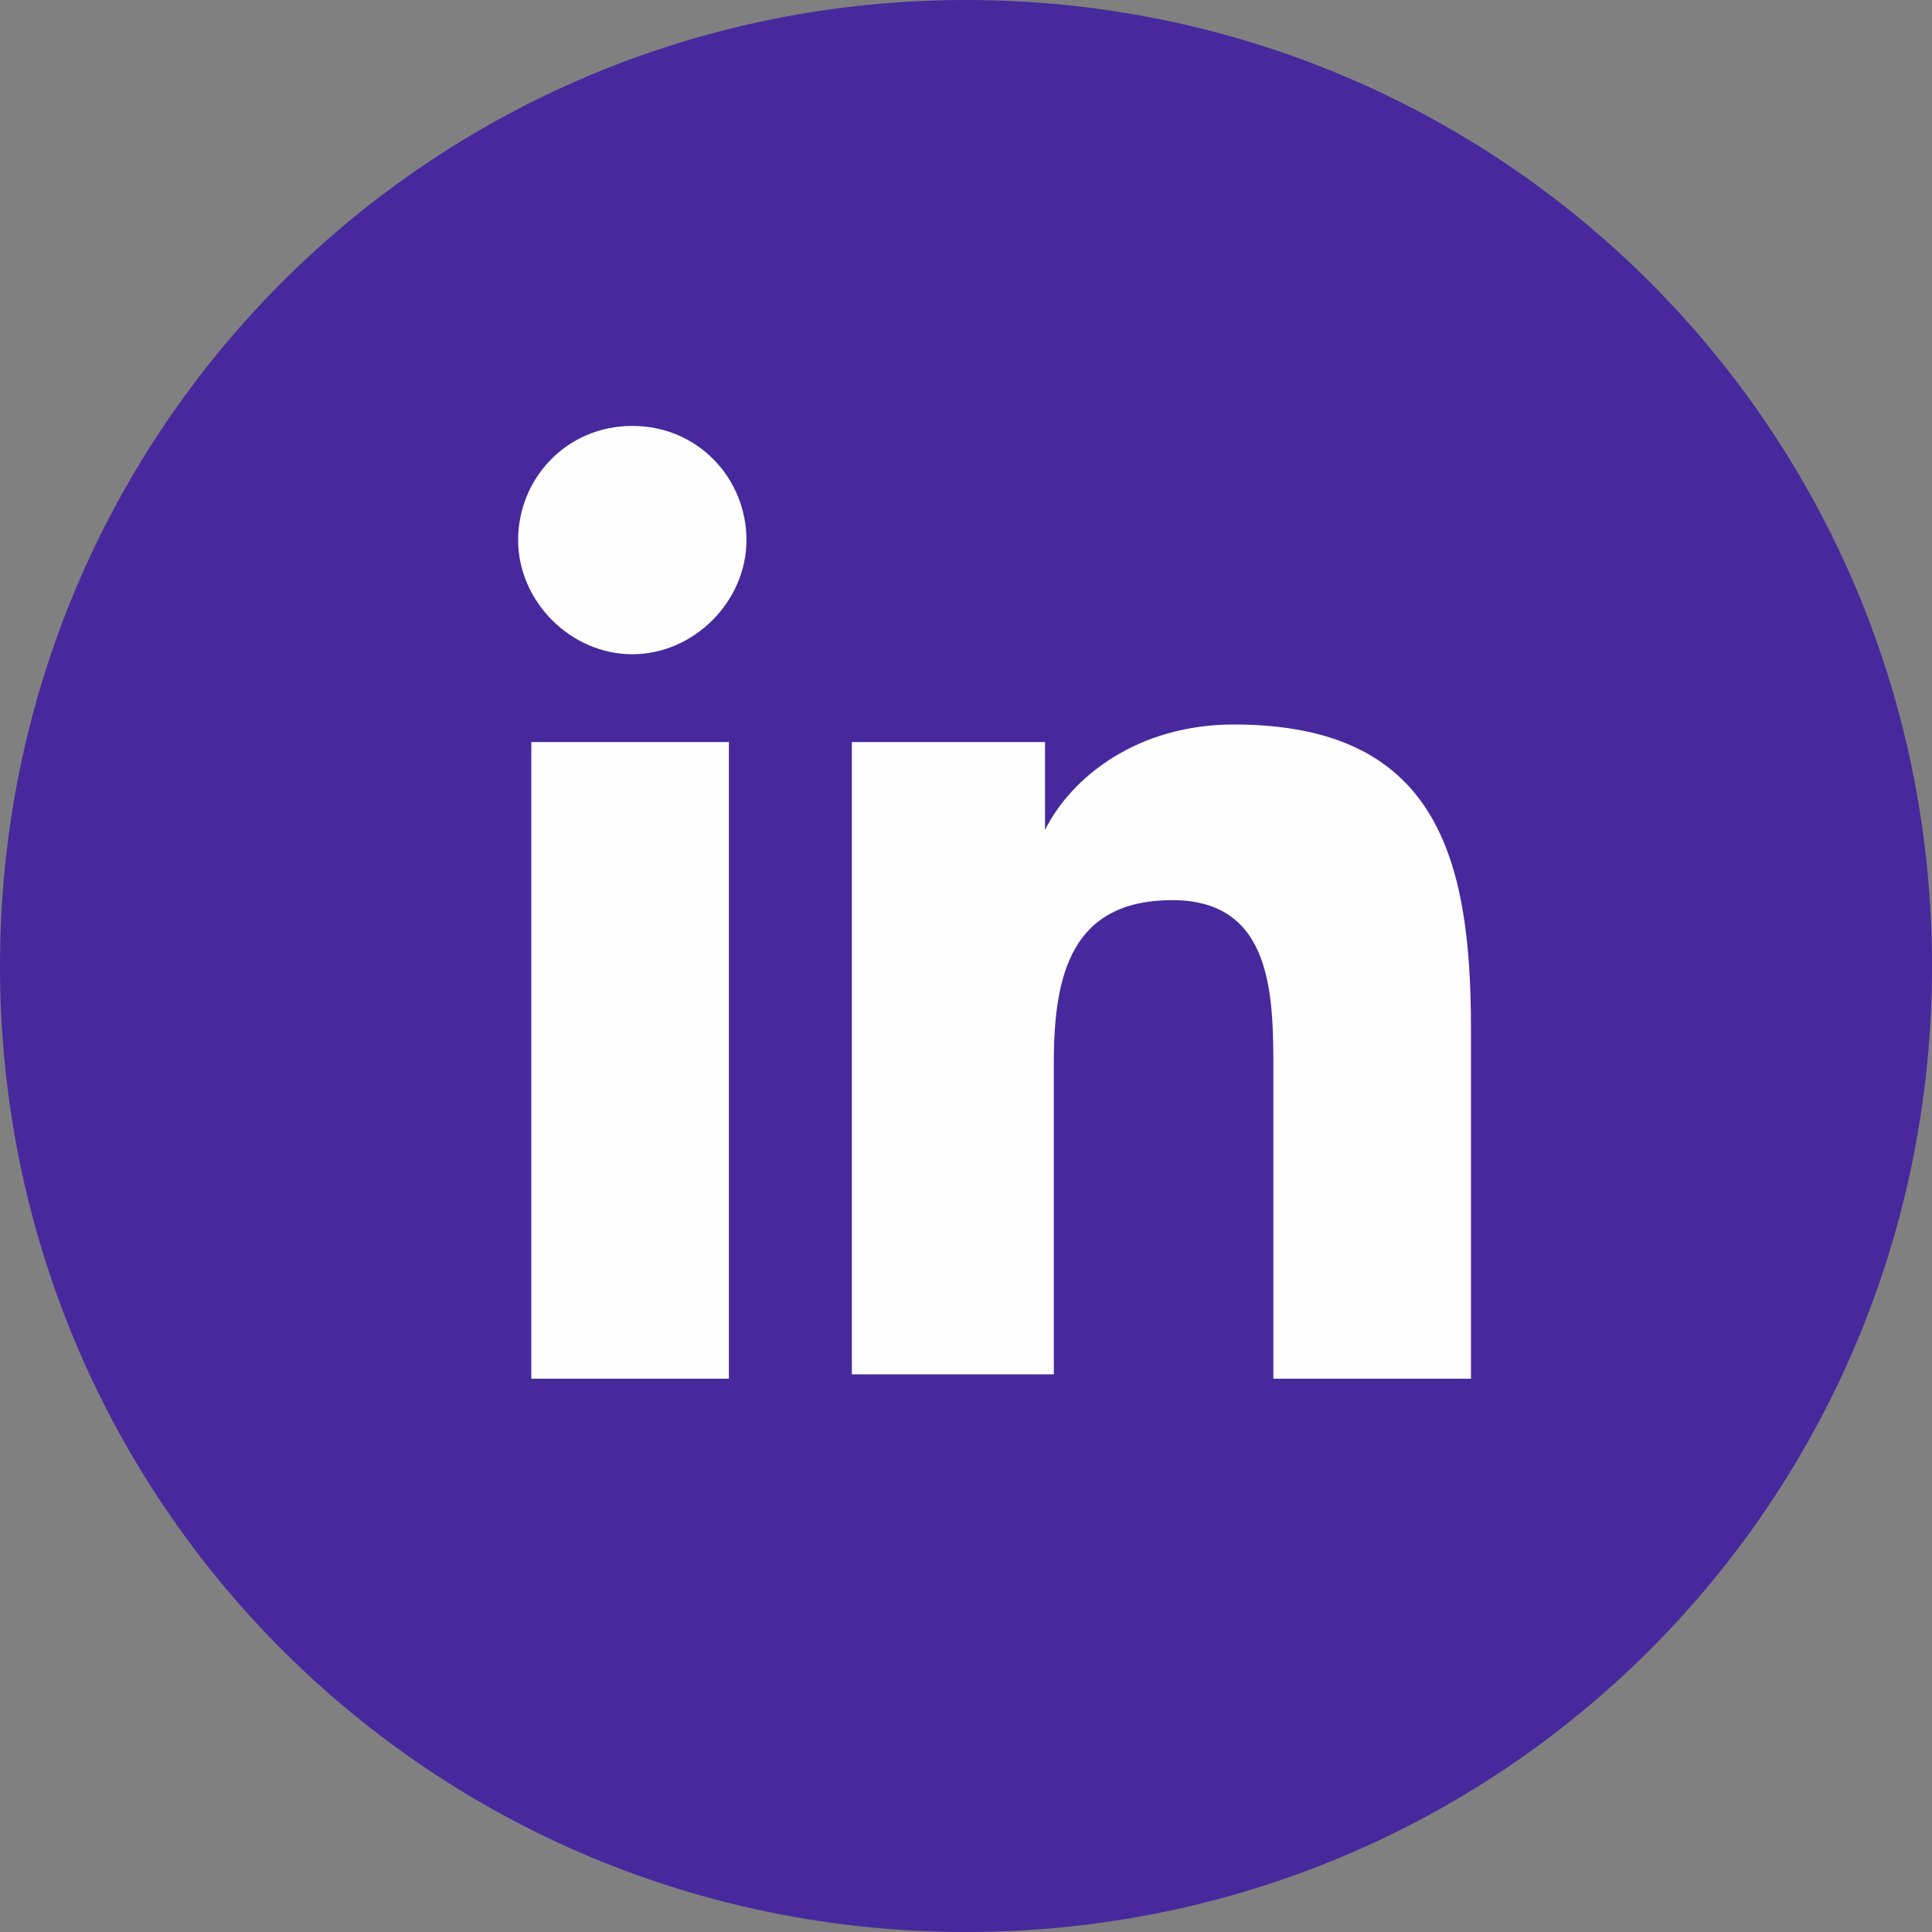 <?xml version="1.0" encoding="utf-8"?>
<!-- Generator: Adobe Illustrator 23.1.1, SVG Export Plug-In . SVG Version: 6.00 Build 0)  -->
<svg version="1.1" id="Layer_1" xmlns="http://www.w3.org/2000/svg" xmlns:xlink="http://www.w3.org/1999/xlink" x="0px" y="0px"
	 viewBox="0 0 44 44" style="enable-background:new 0 0 44 44;" xml:space="preserve">
<rect x="0" y="0" width="44" height="44" fill="#808080" stroke="none"/>
<style type="text/css">
	.st0{fill-rule:evenodd;clip-rule:evenodd;fill:#47299D;}
	.st1{fill-rule:evenodd;clip-rule:evenodd;fill:#FEFEFE;}
</style>
<title>linkedin-logo-purple</title>
<desc>Created with Sketch.</desc>
<path id="circle" class="st0" d="M22,44C9.8,44,0,34.2,0,22S9.8,0,22,0s22,9.8,22,22S34.2,44,22,44z"/>
<path id="Fill-4" class="st1" d="M14.4,9.7c1.5,0,2.6,1.2,2.6,2.6s-1.2,2.6-2.6,2.6s-2.6-1.2-2.6-2.6S12.9,9.7,14.4,9.7L14.4,9.7z
	 M12.1,31.4h4.5V16.9h-4.5V31.4z"/>
<path id="Fill-6" class="st1" d="M19.4,16.9h4.4v2l0,0c0.6-1.2,2.1-2.4,4.3-2.4c4.6,0,5.4,3,5.4,6.9v8h-4.5v-7c0-1.7,0-3.9-2.3-3.9
	S24,22.2,24,24.2v7.1h-4.6V16.9z"/>
</svg>
